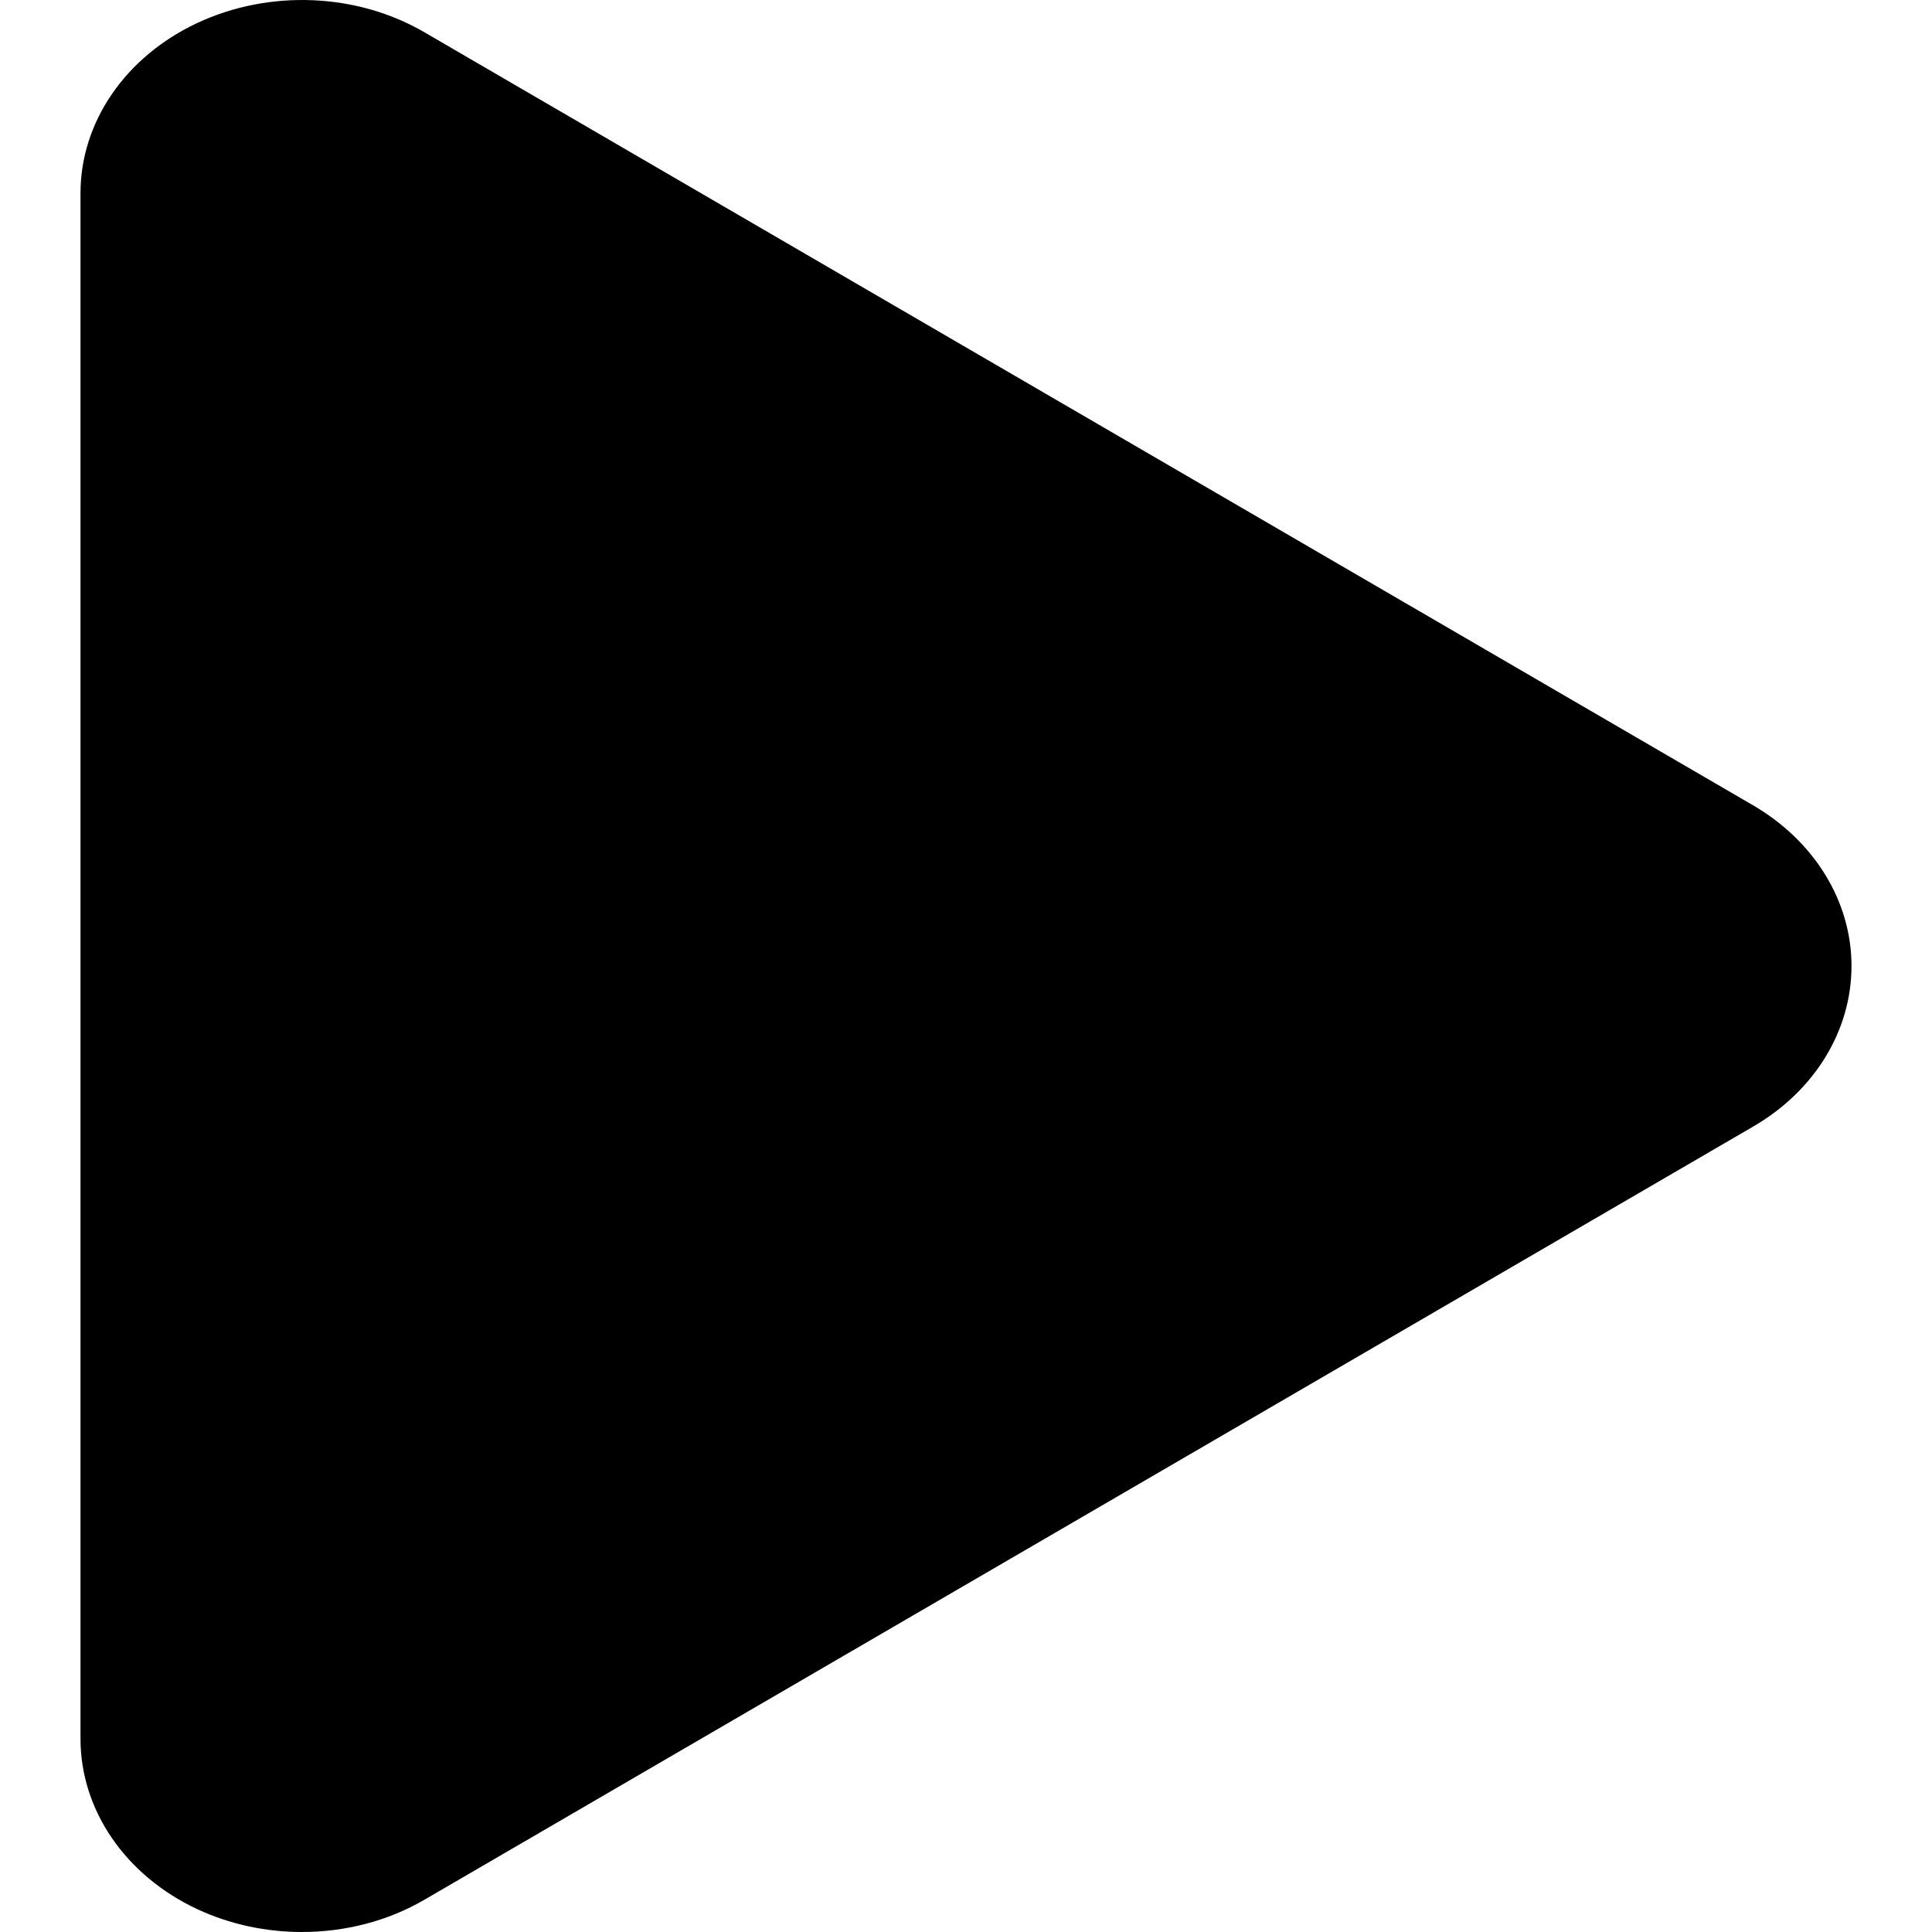 <svg xmlns="http://www.w3.org/2000/svg" width="24" height="24" fill="none" viewBox="0 0 24 24"><path fill="currentColor" fill-rule="evenodd" d="M2.452 23.717C1.558 23.299 1 22.486 1 21.6L1 2.399C1 1.516 1.558 0.703 2.452 0.285C3.346 -0.133 4.435 -0.089 5.276 0.403L21.776 10.003C22.541 10.449 23 11.198 23 12C23 12.804 22.541 13.553 21.776 13.996L5.276 23.597C4.817 23.866 4.284 24 3.75 24C3.304 24 2.859 23.906 2.452 23.717Z" clip-rule="evenodd"/></svg>